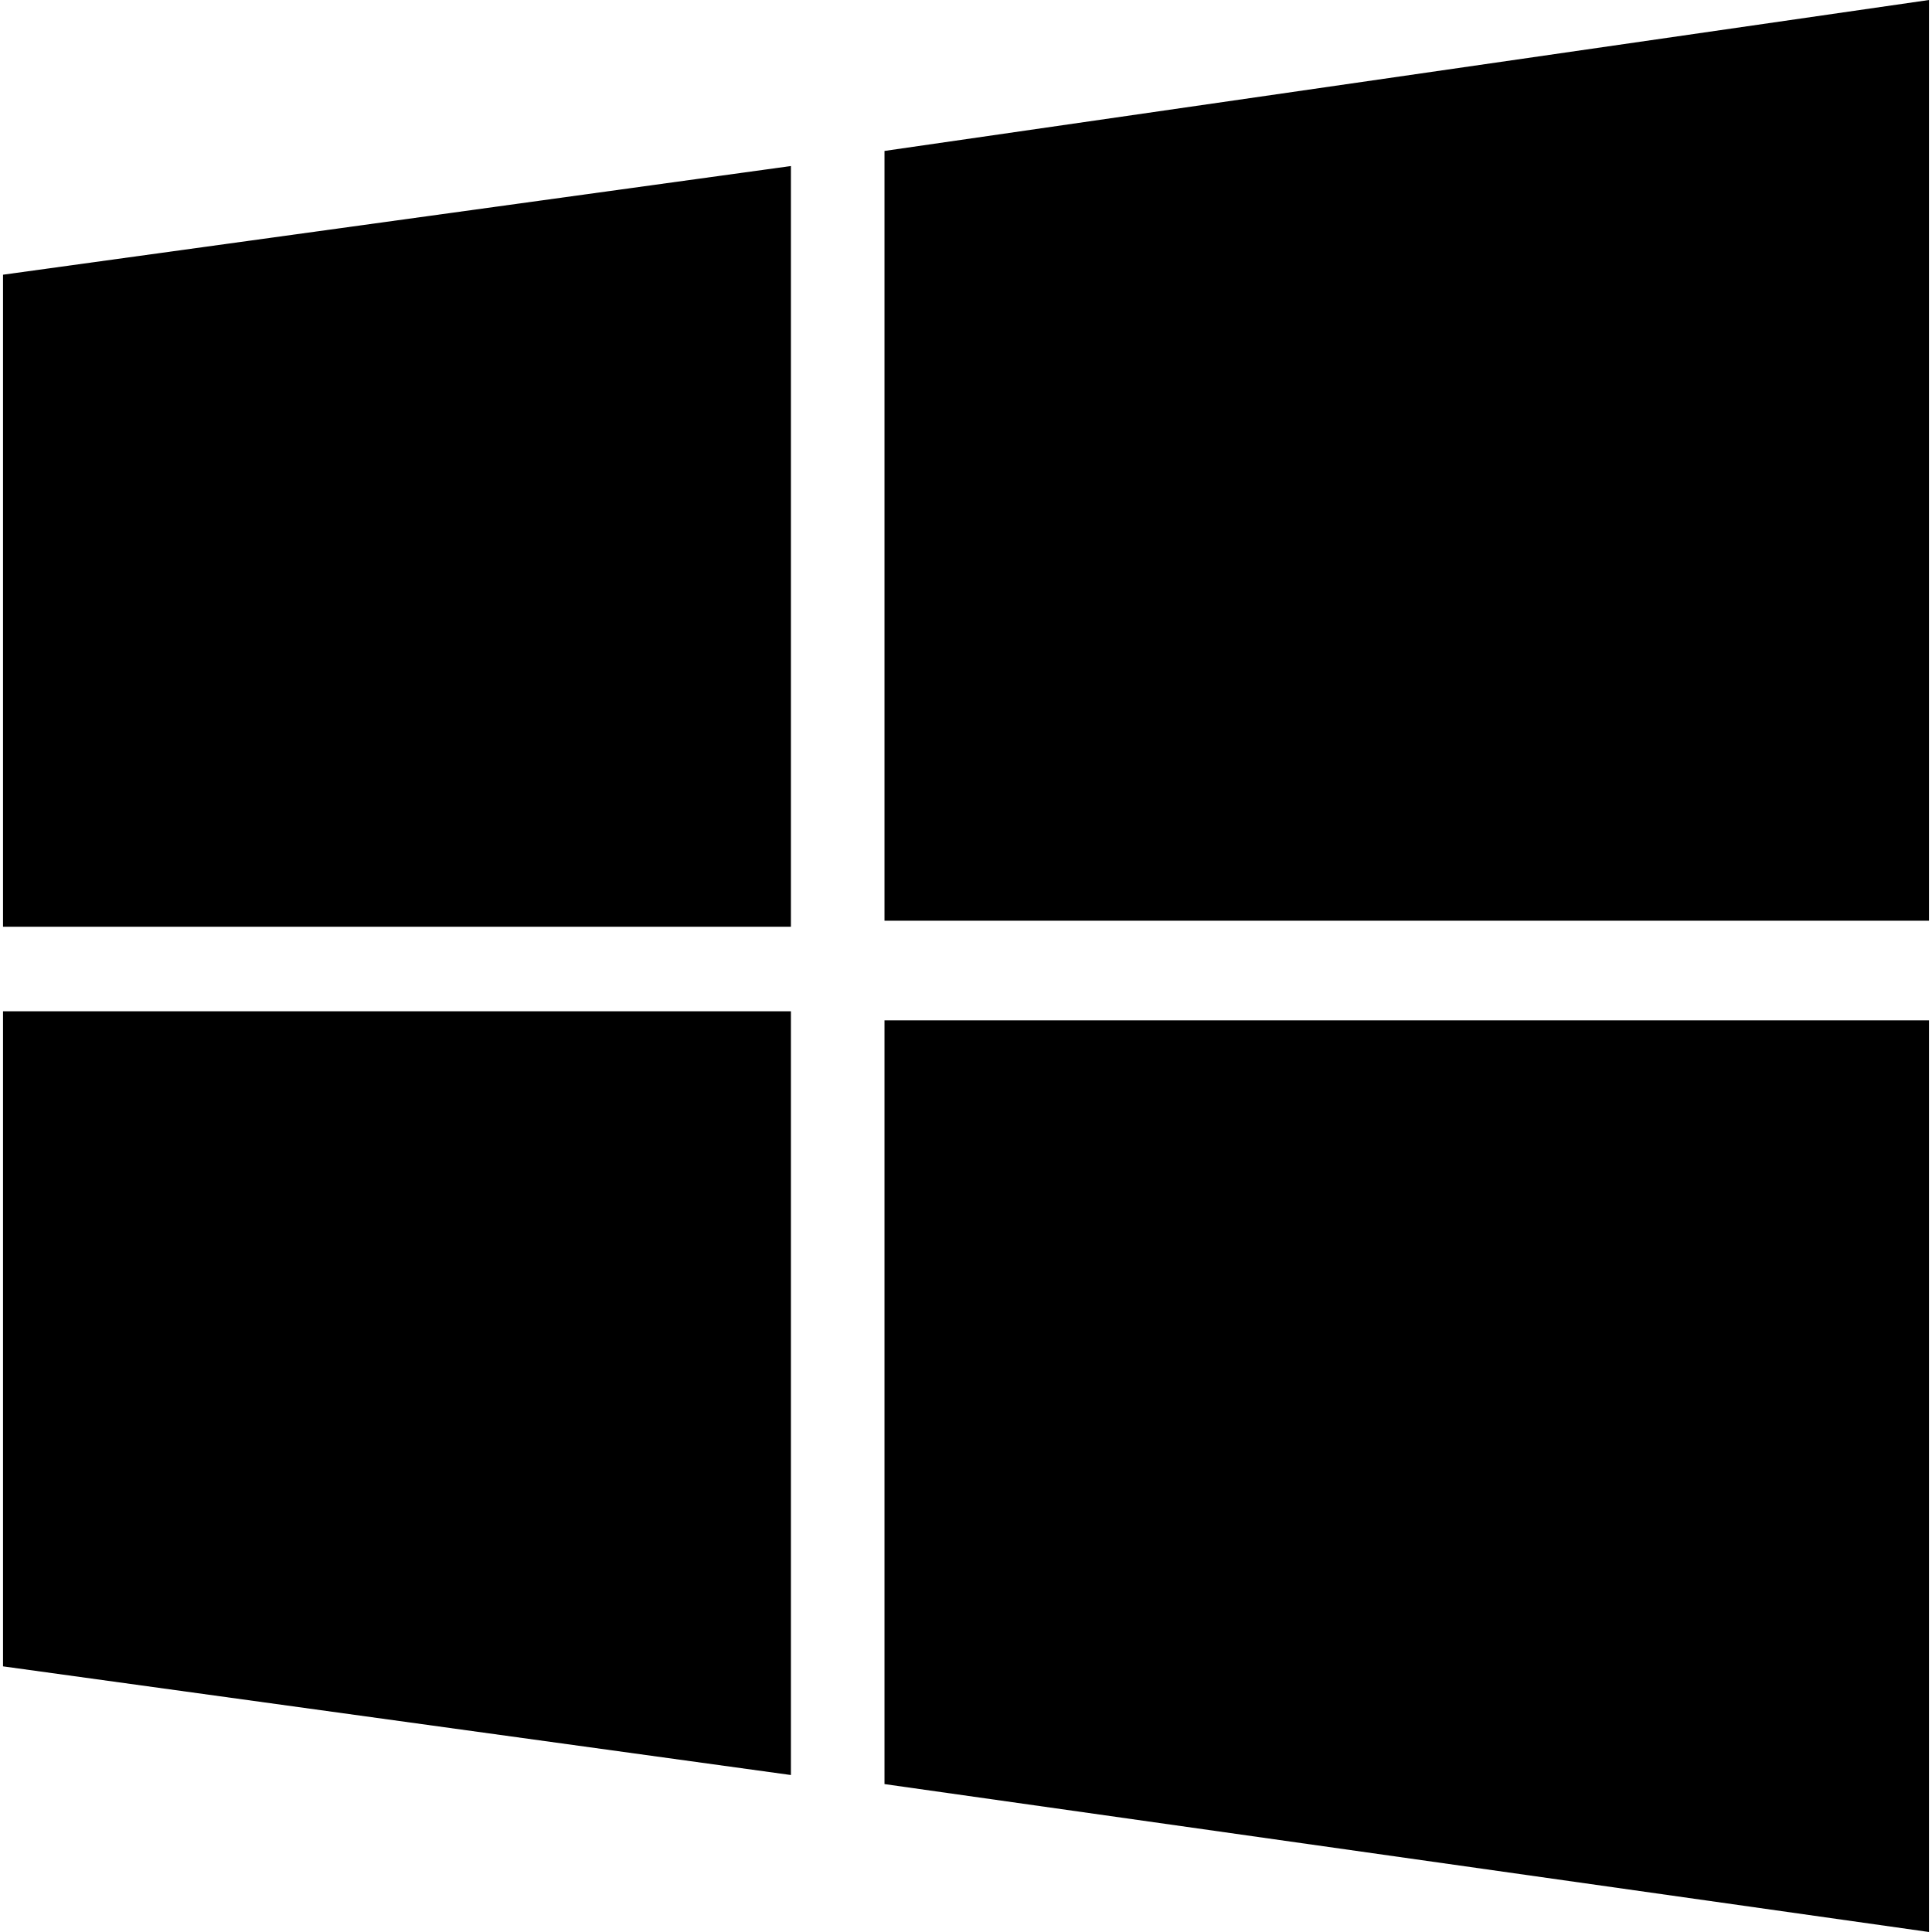 <svg xmlns="http://www.w3.org/2000/svg" viewBox="0 0 63.8 64" width="64" height="64">
  <style>.dark {fill: #000}</style>
  <path class="dark" d="M0 9.1l26.1-3.6v25.2H0"/>
  <path class="dark" d="M29.2 5l34.6-5v30.5H29.2"/>
  <path class="dark" d="M0 33.5h26.1v25.3L0 55.2"/>
  <path class="dark" d="M29.2 33.8h34.6V64l-34.6-4.9"/>
</svg>
